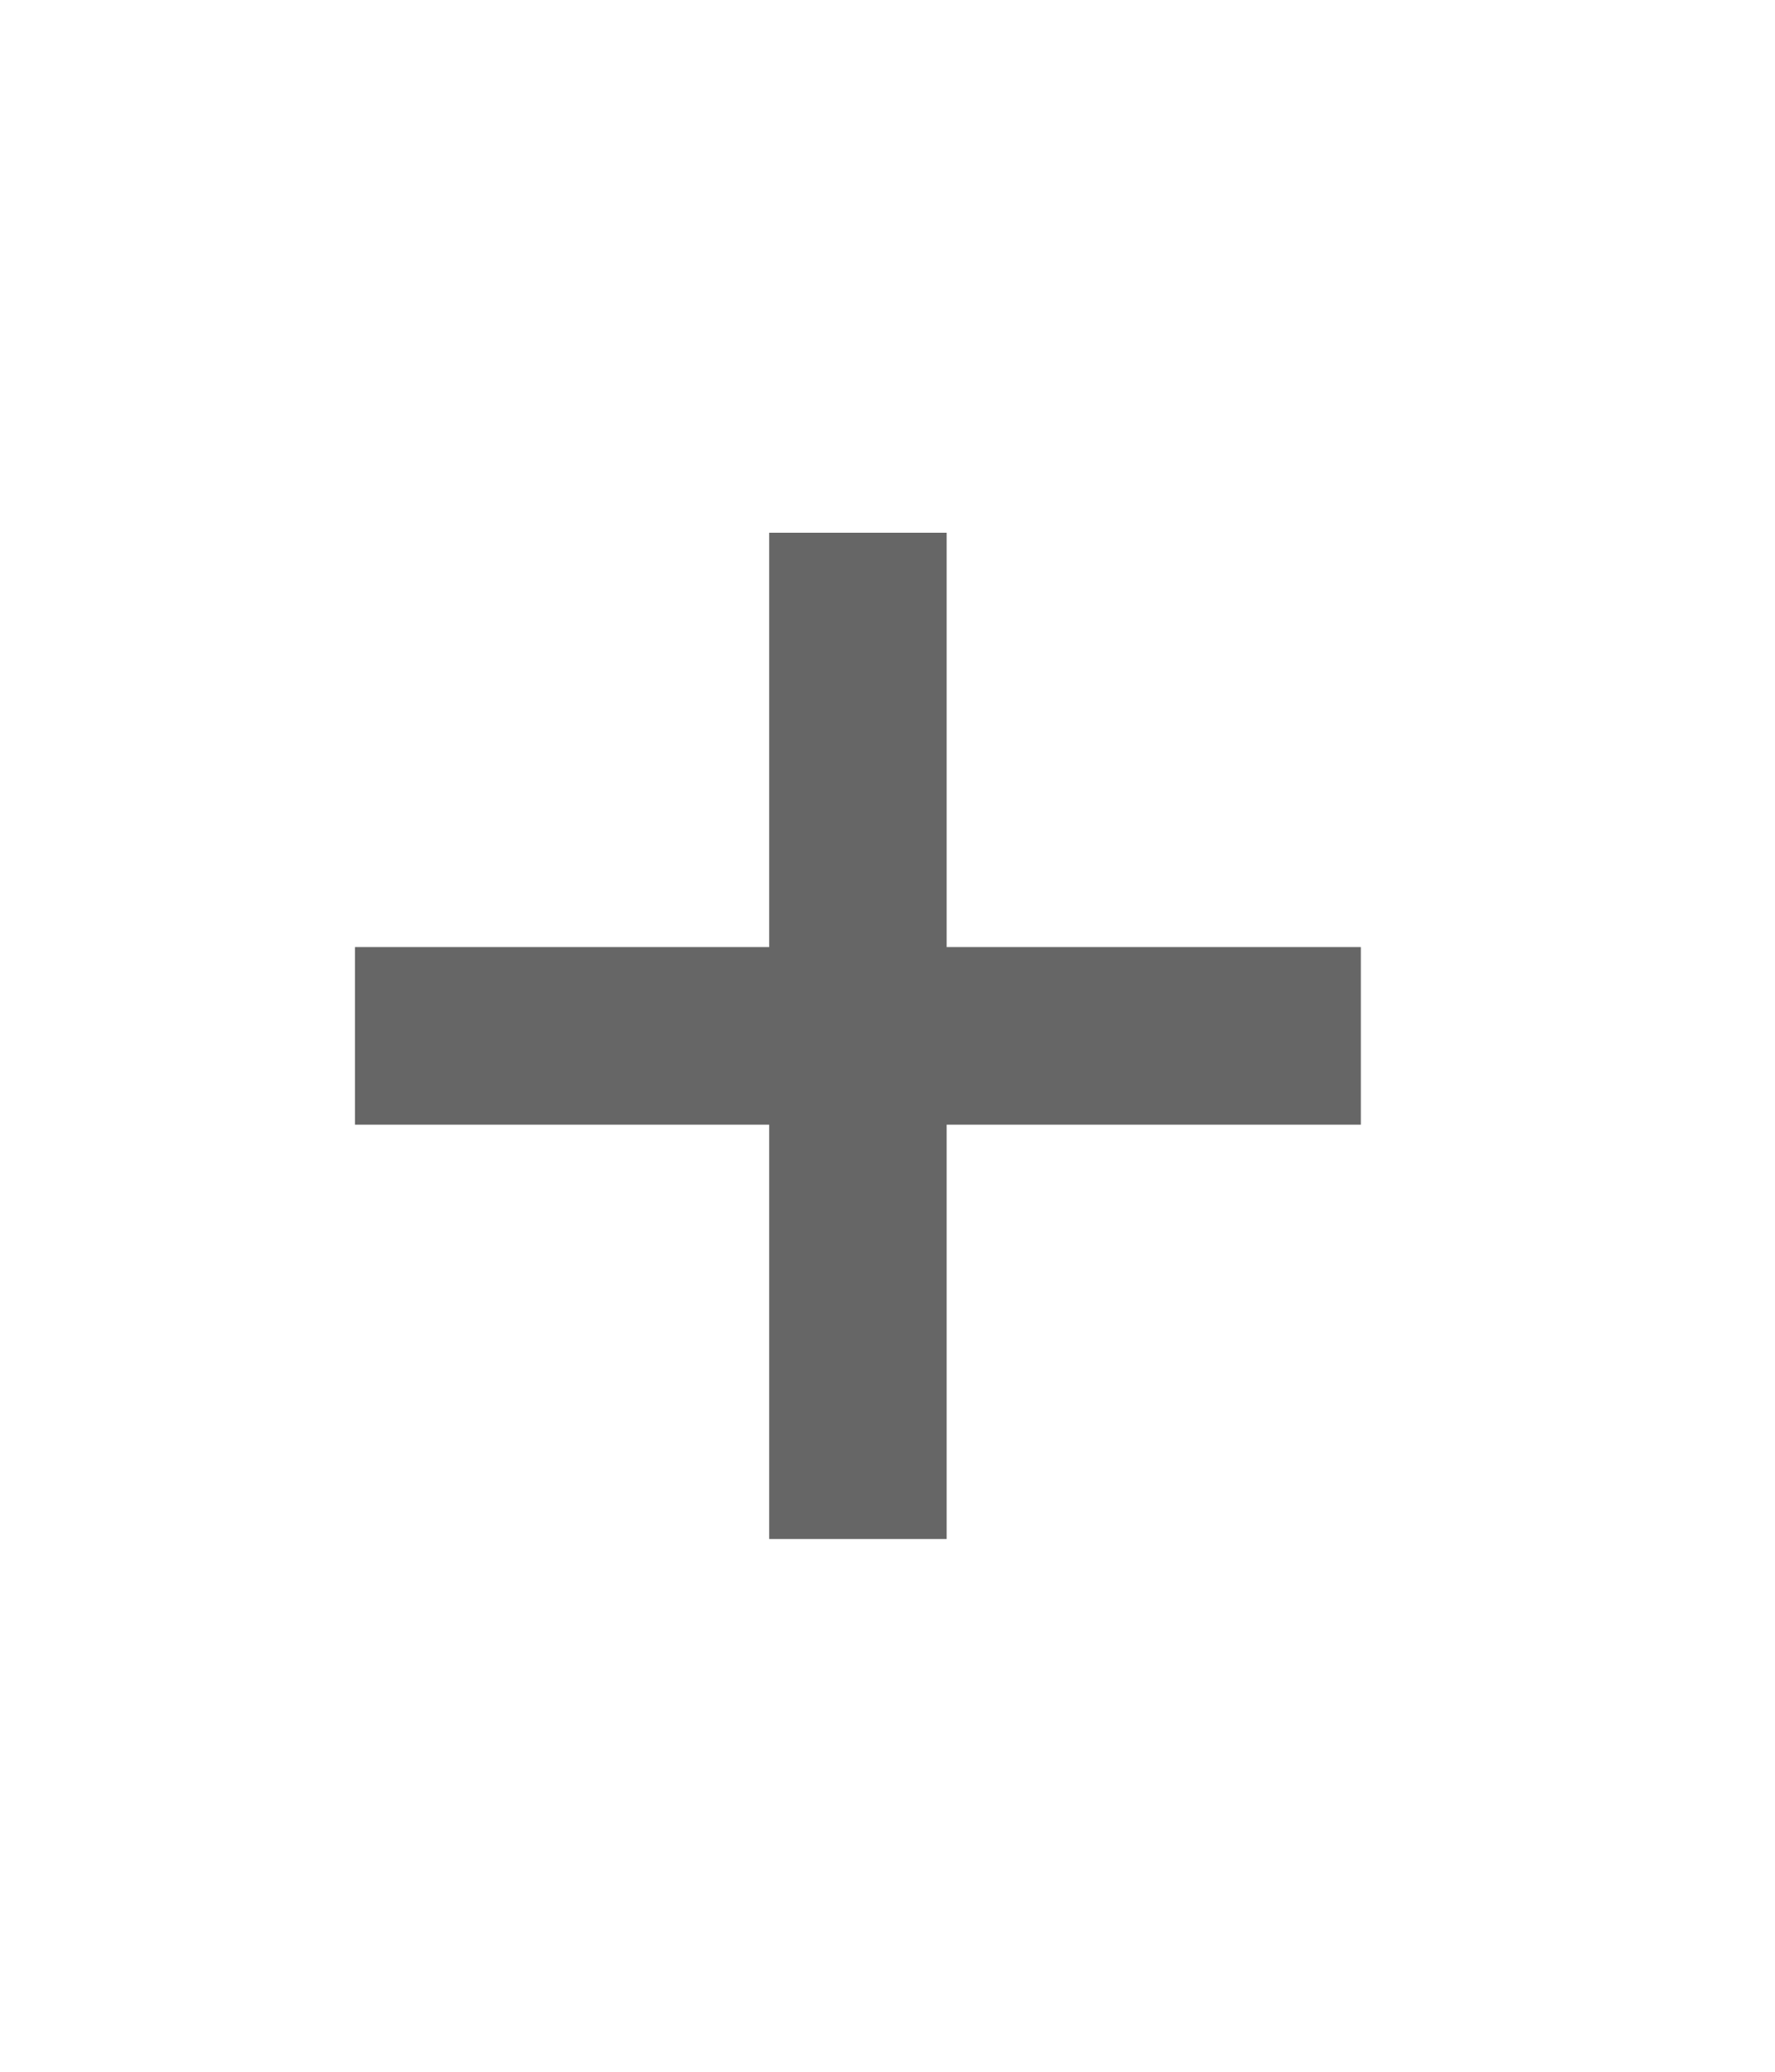 <?xml version="1.0" encoding="UTF-8" standalone="no"?>
<svg
   xmlns:dc="http://purl.org/dc/elements/1.1/"
   xmlns:cc="http://creativecommons.org/ns#"
   xmlns:rdf="http://www.w3.org/1999/02/22-rdf-syntax-ns#"
   xmlns:svg="http://www.w3.org/2000/svg"
   xmlns="http://www.w3.org/2000/svg"
   xmlns:sodipodi="http://sodipodi.sourceforge.net/DTD/sodipodi-0.dtd"
   xmlns:inkscape="http://www.inkscape.org/namespaces/inkscape"
   version="1.1"
   viewBox="0 0 30 35"
   height="35"
   width="30"
   id="svg2"
   inkscape:version="0.91 r13725"
   sodipodi:docname="zUp.svg">
  <defs
     id="defs12" />
  <sodipodi:namedview
     pagecolor="#ffffff"
     bordercolor="#666666"
     borderopacity="1"
     objecttolerance="10"
     gridtolerance="10"
     guidetolerance="10"
     inkscape:pageopacity="0"
     inkscape:pageshadow="2"
     inkscape:window-width="1920"
     inkscape:window-height="1017"
     id="namedview10"
     showgrid="true"
     inkscape:zoom="40.904208"
     inkscape:cx="16.127444"
     inkscape:cy="18.833874"
     inkscape:window-x="-8"
     inkscape:window-y="-8"
     inkscape:window-maximized="1"
     inkscape:current-layer="g6">
    <inkscape:grid
       type="xygrid"
       id="grid4142" />
  </sodipodi:namedview>
  <style
     id="style4">.s0{fill:#666;}</style>
  <g
     transform="translate(2,-1019.362)"
     id="g6"
     style="fill:#666666">
    <path
       transform="translate(0,1022.362)"
       d="m 11,6 0,7 -7,0 0,3 7,0 0,7 3,0 0,-7 7,0 0,-3 -7,0 0,-7 z"
       id="path8"
       inkscape:connector-curvature="0"
       style="fill:#666666"
       sodipodi:nodetypes="ccccccccccccc" />
  </g>
</svg>
